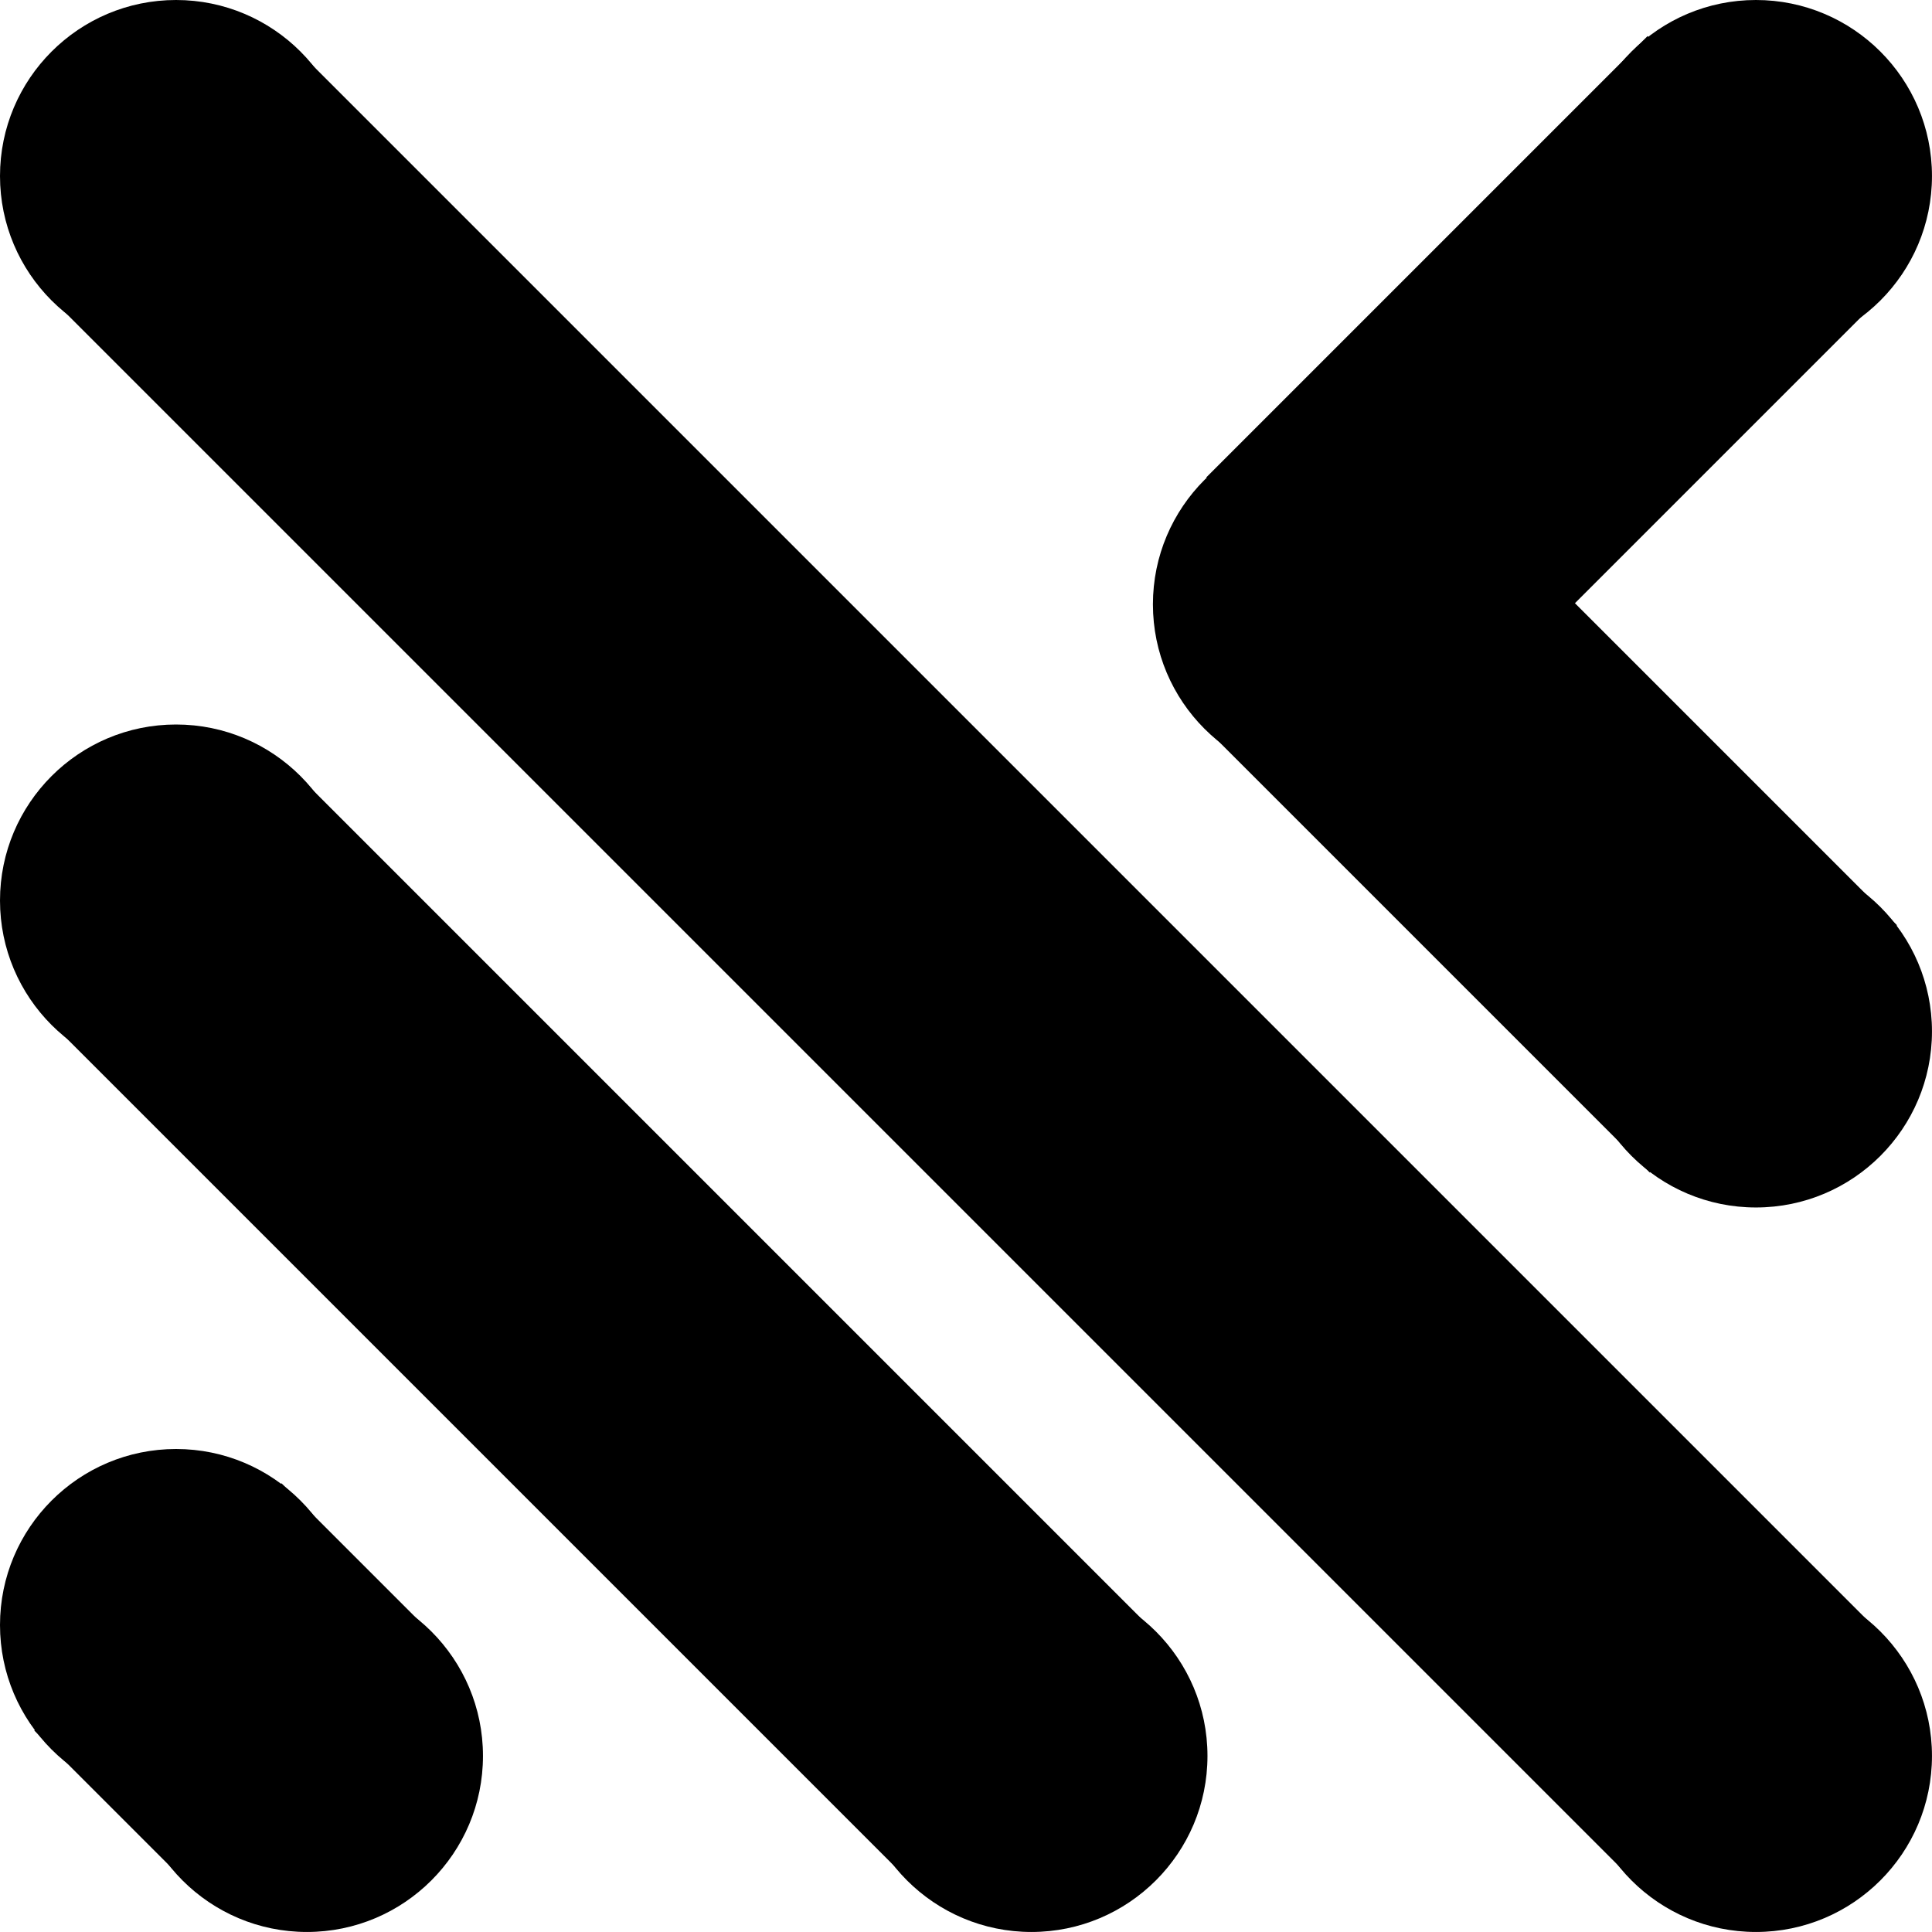 <?xml version="1.0" encoding="UTF-8" standalone="no" ?>
<!DOCTYPE svg PUBLIC "-//W3C//DTD SVG 1.1//EN" "http://www.w3.org/Graphics/SVG/1.1/DTD/svg11.dtd">
<svg xmlns="http://www.w3.org/2000/svg" xmlns:xlink="http://www.w3.org/1999/xlink" version="1.1" width="160" height="160" viewBox="0 0 160 160" xml:space="preserve">
<desc>Created with Fabric.js 4.6.0</desc>
<defs>
</defs>
<g transform="matrix(1 0 0 1 14.58 14.58)" id="h_N2tOvXqxZEKfCTd2fPw"  >
<path style="stroke: rgb(85,97,74); stroke-width: 0; stroke-dasharray: none; stroke-linecap: butt; stroke-dashoffset: 0; stroke-linejoin: miter; stroke-miterlimit: 4; fill: rgb(0,0,0); fill-rule: nonzero; opacity: 1;" vector-effect="non-scaling-stroke"  transform=" translate(-14.58, -14.58)" d="M 14.579 0 C 22.626 0 29.158 6.531 29.158 14.579 C 29.158 22.626 22.626 29.158 14.579 29.158 C 6.531 29.158 0 22.626 0 14.579 C 0 6.531 6.531 0 14.579 0 z" stroke-linecap="round" />
</g>
<g transform="matrix(1 0 0 1 145.42 145.42)" id="tUuufHoTi7Pc-M4iyu_XY"  >
<path style="stroke: rgb(85,97,74); stroke-width: 0; stroke-dasharray: none; stroke-linecap: butt; stroke-dashoffset: 0; stroke-linejoin: miter; stroke-miterlimit: 4; fill: rgb(0,0,0); fill-rule: nonzero; opacity: 1;" vector-effect="non-scaling-stroke"  transform=" translate(-14.58, -14.58)" d="M 14.579 0 C 22.626 0 29.158 6.531 29.158 14.579 C 29.158 22.626 22.626 29.158 14.579 29.158 C 6.531 29.158 0 22.626 0 14.579 C 0 6.531 6.531 0 14.579 0 z" stroke-linecap="round" />
</g>
<g transform="matrix(1 0 0 1 145.42 14.58)" id="nuctgquEc5fH5YHq9Znob"  >
<path style="stroke: rgb(85,97,74); stroke-width: 0; stroke-dasharray: none; stroke-linecap: butt; stroke-dashoffset: 0; stroke-linejoin: miter; stroke-miterlimit: 4; fill: rgb(0,0,0); fill-rule: nonzero; opacity: 1;" vector-effect="non-scaling-stroke"  transform=" translate(-14.58, -14.58)" d="M 14.579 0 C 22.626 0 29.158 6.531 29.158 14.579 C 29.158 22.626 22.626 29.158 14.579 29.158 C 6.531 29.158 0 22.626 0 14.579 C 0 6.531 6.531 0 14.579 0 z" stroke-linecap="round" />
</g>
<g transform="matrix(1 0 0 1 110.06 50.05)" id="J9vxW7vpsKmKo5ZL_yZCC"  >
<path style="stroke: rgb(85,97,74); stroke-width: 0; stroke-dasharray: none; stroke-linecap: butt; stroke-dashoffset: 0; stroke-linejoin: miter; stroke-miterlimit: 4; fill: rgb(0,0,0); fill-rule: nonzero; opacity: 1;" vector-effect="non-scaling-stroke"  transform=" translate(-14.58, -14.58)" d="M 14.579 0 C 22.626 0 29.158 6.531 29.158 14.579 C 29.158 22.626 22.626 29.158 14.579 29.158 C 6.531 29.158 0 22.626 0 14.579 C 0 6.531 6.531 0 14.579 0 z" stroke-linecap="round" />
</g>
<g transform="matrix(1 0 0 1 145.42 85.42)" id="H3cOUlEXkBqIMrHE5SJKQ"  >
<path style="stroke: rgb(85,97,74); stroke-width: 0; stroke-dasharray: none; stroke-linecap: butt; stroke-dashoffset: 0; stroke-linejoin: miter; stroke-miterlimit: 4; fill: rgb(0,0,0); fill-rule: nonzero; opacity: 1;" vector-effect="non-scaling-stroke"  transform=" translate(-14.58, -14.58)" d="M 14.579 0 C 22.626 0 29.158 6.531 29.158 14.579 C 29.158 22.626 22.626 29.158 14.579 29.158 C 6.531 29.158 0 22.626 0 14.579 C 0 6.531 6.531 0 14.579 0 z" stroke-linecap="round" />
</g>
<g transform="matrix(0.79 0.79 -1.41 1.41 128.41 31.5)" id="AADoxuBqyoxVxEVtubzfY"  >
<path style="stroke: rgb(236,76,198); stroke-width: 0; stroke-dasharray: none; stroke-linecap: butt; stroke-dashoffset: 0; stroke-linejoin: miter; stroke-miterlimit: 4; fill: rgb(0,0,0); fill-rule: nonzero; opacity: 1;" vector-effect="non-scaling-stroke"  transform=" translate(0, 0)" d="M -12.959 -12.959 L 12.959 -12.959 L 12.959 12.959 L -12.959 12.959 z" stroke-linecap="round" />
</g>
<g transform="matrix(0.79 -0.79 1.41 1.41 128.59 68.59)" id="eJVYHEjhY7a-JKsRLrVTb"  >
<path style="stroke: rgb(236,76,198); stroke-width: 0; stroke-dasharray: none; stroke-linecap: butt; stroke-dashoffset: 0; stroke-linejoin: miter; stroke-miterlimit: 4; fill: rgb(0,0,0); fill-rule: nonzero; opacity: 1;" vector-effect="non-scaling-stroke"  transform=" translate(0, 0)" d="M -12.959 -12.959 L 12.959 -12.959 L 12.959 12.959 L -12.959 12.959 z" stroke-linecap="round" />
</g>
<g transform="matrix(0.79 -0.79 0.47 0.47 19.17 139.17)" id="tv6DiZHzZqVH5XsPJJkUW"  >
<path style="stroke: rgb(236,76,198); stroke-width: 0; stroke-dasharray: none; stroke-linecap: butt; stroke-dashoffset: 0; stroke-linejoin: miter; stroke-miterlimit: 4; fill: rgb(0,0,0); fill-rule: nonzero; opacity: 1;" vector-effect="non-scaling-stroke"  transform=" translate(0, 0)" d="M -12.959 -12.959 L 12.959 -12.959 L 12.959 12.959 L -12.959 12.959 z" stroke-linecap="round" />
</g>
<g transform="matrix(0.79 -0.79 5.09 5.09 80.05 80.05)" id="Rb8B8vrV2jWhsA7LFxsj6"  >
<path style="stroke: rgb(236,76,198); stroke-width: 0; stroke-dasharray: none; stroke-linecap: butt; stroke-dashoffset: 0; stroke-linejoin: miter; stroke-miterlimit: 4; fill: rgb(0,0,0); fill-rule: nonzero; opacity: 1;" vector-effect="non-scaling-stroke"  transform=" translate(0, 0)" d="M -12.959 -12.959 L 12.959 -12.959 L 12.959 12.959 L -12.959 12.959 z" stroke-linecap="round" />
</g>
<g transform="matrix(0.79 -0.79 2.77 2.77 49.59 109.59)" id="0JMkX7u-Wz4Yq2r72zXHI"  >
<path style="stroke: rgb(236,76,198); stroke-width: 0; stroke-dasharray: none; stroke-linecap: butt; stroke-dashoffset: 0; stroke-linejoin: miter; stroke-miterlimit: 4; fill: rgb(0,0,0); fill-rule: nonzero; opacity: 1;" vector-effect="non-scaling-stroke"  transform=" translate(0, 0)" d="M -12.959 -12.959 L 12.959 -12.959 L 12.959 12.959 L -12.959 12.959 z" stroke-linecap="round" />
</g>
<g transform="matrix(1 0 0 1 14.58 74.58)" id="UlVrnEYizmBT0cmkB9PTz"  >
<path style="stroke: rgb(85,97,74); stroke-width: 0; stroke-dasharray: none; stroke-linecap: butt; stroke-dashoffset: 0; stroke-linejoin: miter; stroke-miterlimit: 4; fill: rgb(0,0,0); fill-rule: nonzero; opacity: 1;" vector-effect="non-scaling-stroke"  transform=" translate(-14.58, -14.58)" d="M 14.579 0 C 22.626 0 29.158 6.531 29.158 14.579 C 29.158 22.626 22.626 29.158 14.579 29.158 C 6.531 29.158 0 22.626 0 14.579 C 0 6.531 6.531 0 14.579 0 z" stroke-linecap="round" />
</g>
<g transform="matrix(1 0 0 1 85.42 145.42)" id="Kd70EBANyiJkBF2lG-hm4"  >
<path style="stroke: rgb(85,97,74); stroke-width: 0; stroke-dasharray: none; stroke-linecap: butt; stroke-dashoffset: 0; stroke-linejoin: miter; stroke-miterlimit: 4; fill: rgb(0,0,0); fill-rule: nonzero; opacity: 1;" vector-effect="non-scaling-stroke"  transform=" translate(-14.58, -14.58)" d="M 14.579 0 C 22.626 0 29.158 6.531 29.158 14.579 C 29.158 22.626 22.626 29.158 14.579 29.158 C 6.531 29.158 0 22.626 0 14.579 C 0 6.531 6.531 0 14.579 0 z" stroke-linecap="round" />
</g>
<g transform="matrix(1 0 0 1 14.58 134.58)" id="KuPmjmSWaQIPCW-u7MsJf"  >
<path style="stroke: rgb(85,97,74); stroke-width: 0; stroke-dasharray: none; stroke-linecap: butt; stroke-dashoffset: 0; stroke-linejoin: miter; stroke-miterlimit: 4; fill: rgb(0,0,0); fill-rule: nonzero; opacity: 1;" vector-effect="non-scaling-stroke"  transform=" translate(-14.58, -14.58)" d="M 14.579 0 C 22.626 0 29.158 6.531 29.158 14.579 C 29.158 22.626 22.626 29.158 14.579 29.158 C 6.531 29.158 0 22.626 0 14.579 C 0 6.531 6.531 0 14.579 0 z" stroke-linecap="round" />
</g>
<g transform="matrix(1 0 0 1 25.42 145.42)" id="pQ1qgysE28-FY1xm2fYw-"  >
<path style="stroke: rgb(85,97,74); stroke-width: 0; stroke-dasharray: none; stroke-linecap: butt; stroke-dashoffset: 0; stroke-linejoin: miter; stroke-miterlimit: 4; fill: rgb(0,0,0); fill-rule: nonzero; opacity: 1;" vector-effect="non-scaling-stroke"  transform=" translate(-14.58, -14.58)" d="M 14.579 0 C 22.626 0 29.158 6.531 29.158 14.579 C 29.158 22.626 22.626 29.158 14.579 29.158 C 6.531 29.158 0 22.626 0 14.579 C 0 6.531 6.531 0 14.579 0 z" stroke-linecap="round" />
</g>
</svg>